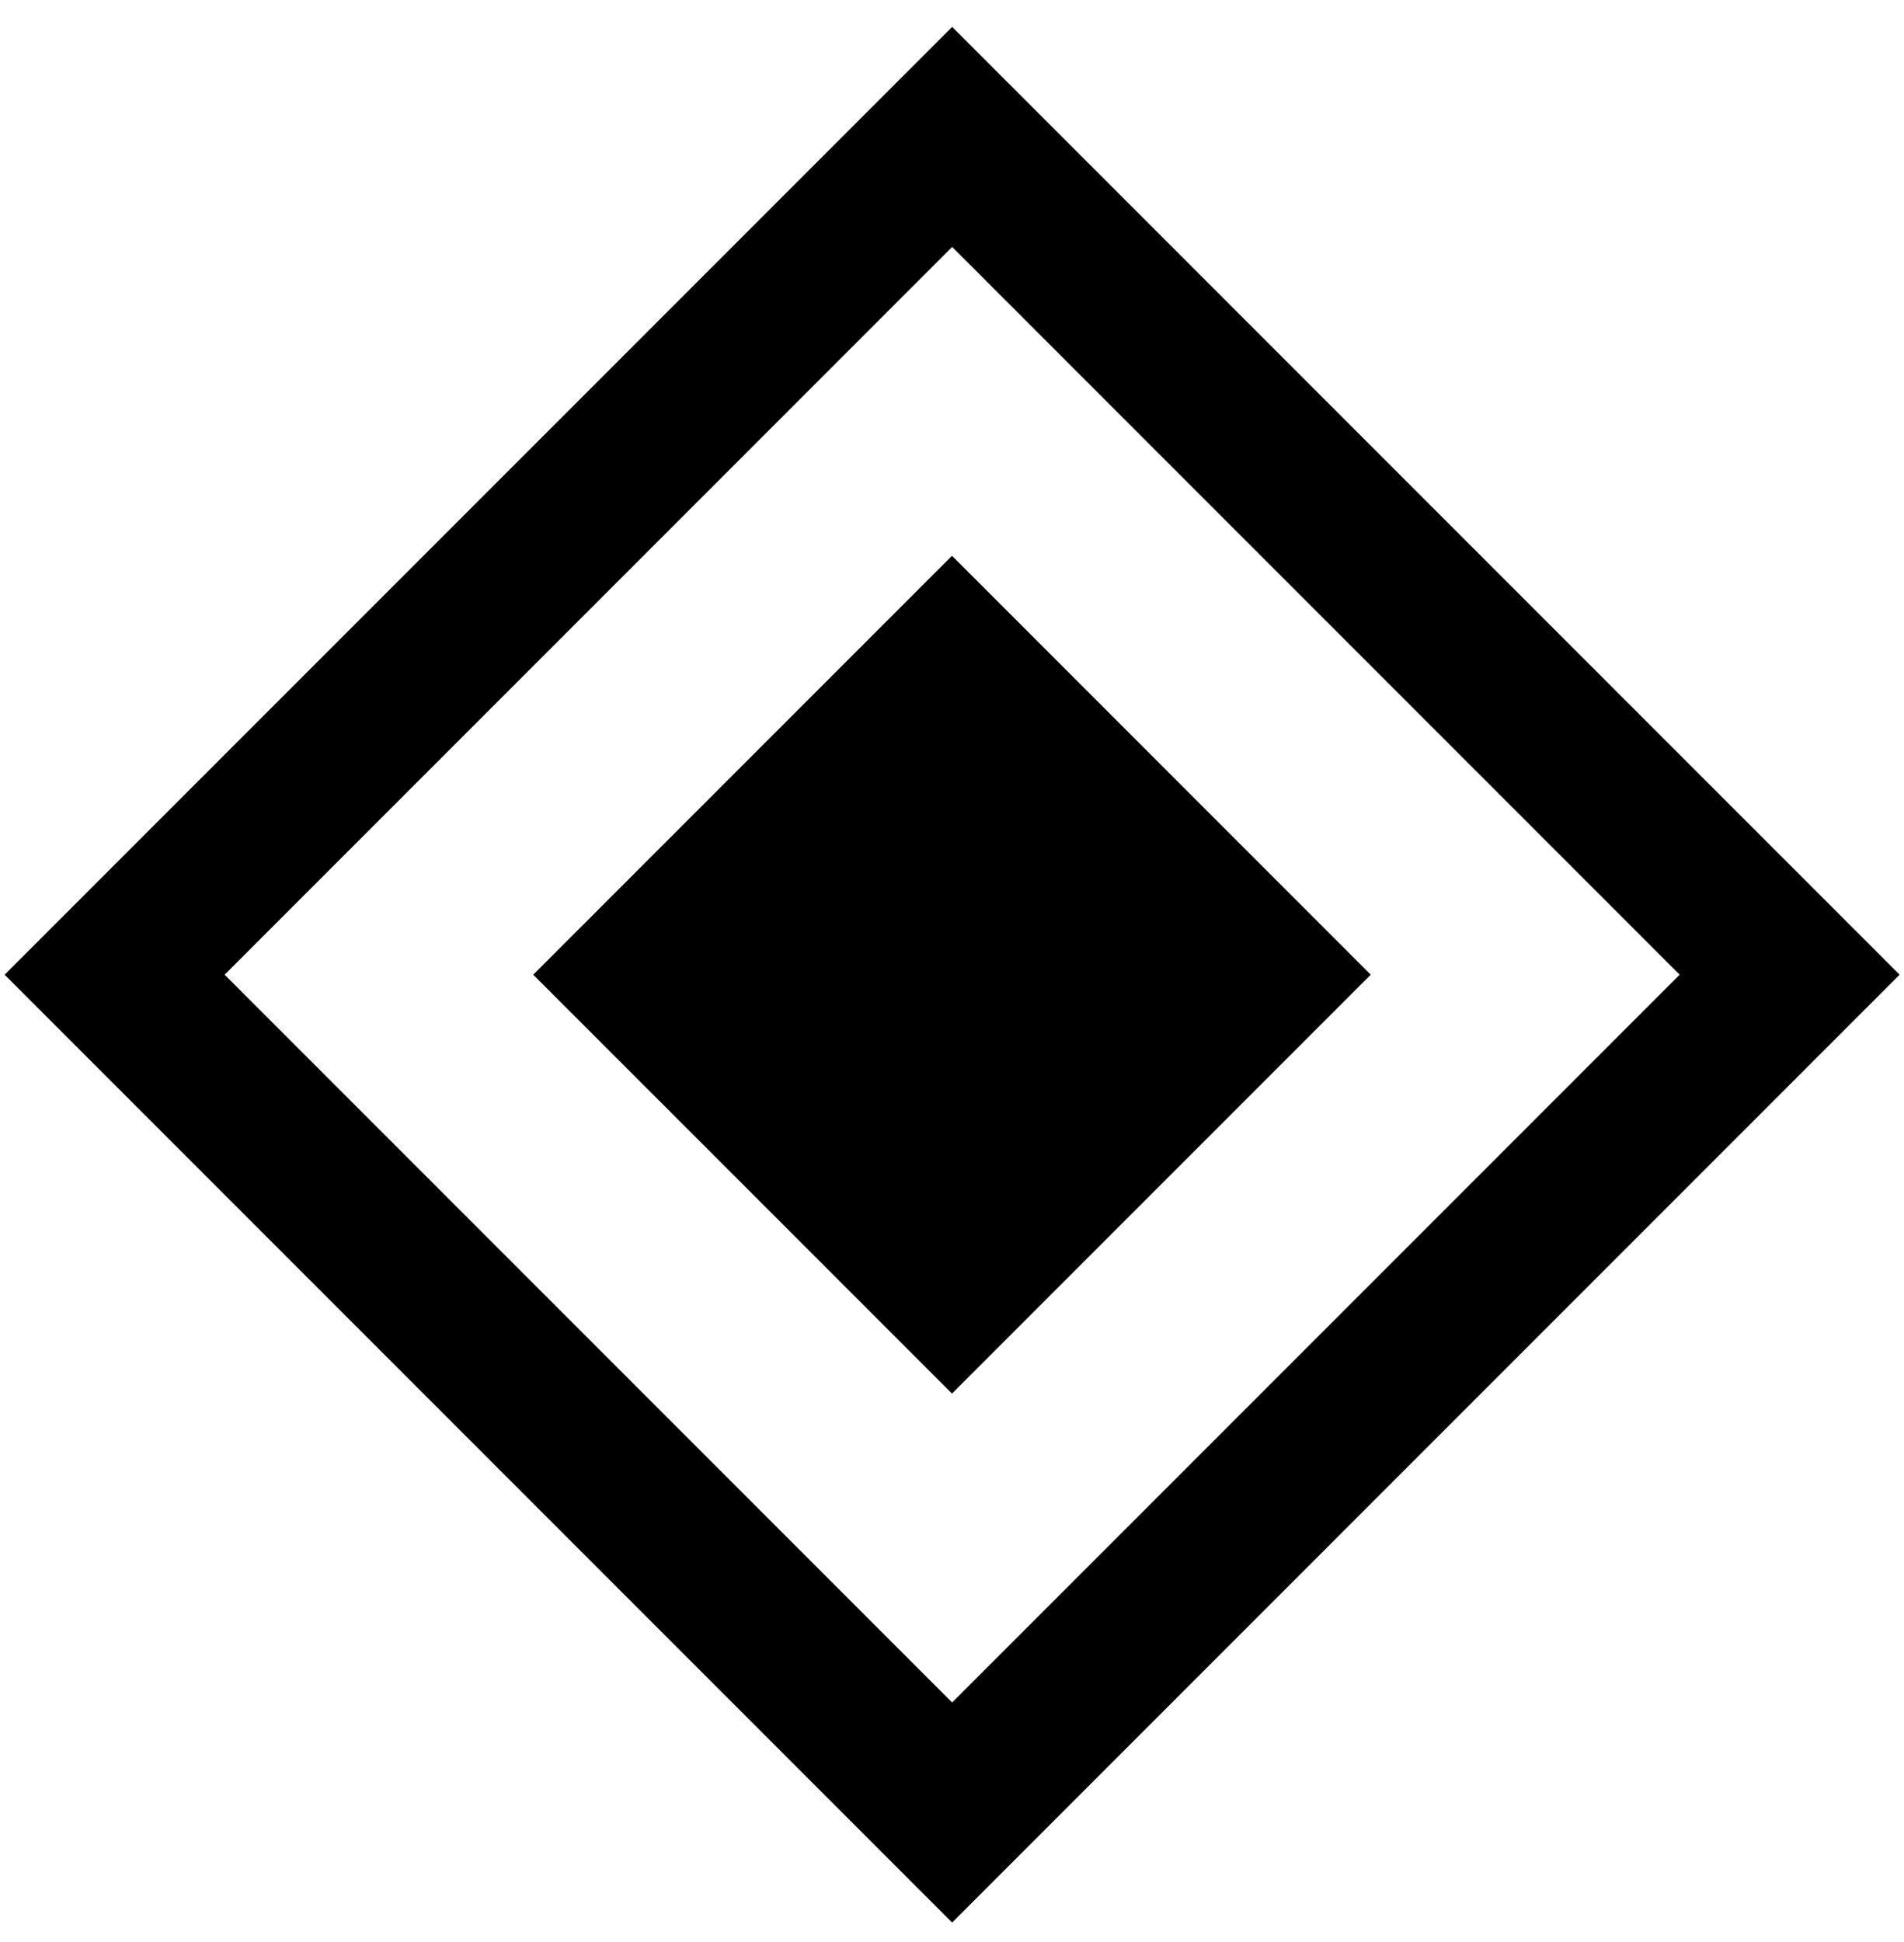 <?xml version="1.0" encoding="UTF-8" standalone="no"?>
<!DOCTYPE svg PUBLIC "-//W3C//DTD SVG 1.1//EN" "http://www.w3.org/Graphics/SVG/1.1/DTD/svg11.dtd">
<svg width="51px" height="52px" version="1.1" xmlns="http://www.w3.org/2000/svg" xmlns:xlink="http://www.w3.org/1999/xlink" xml:space="preserve" xmlns:serif="http://www.serif.com/" style="fill-rule:evenodd;clip-rule:evenodd;stroke-linejoin:round;stroke-miterlimit:2;">
    <g id="major-danger">
        <path d="M25.504,0.72l25.379,25.379l-25.379,25.38l-25.38,-25.38l25.38,-25.379Zm-19.487,25.379l19.487,19.487l19.487,-19.487l-19.487,-19.487l-19.487,19.487Z"/>
        <path d="M14.283,26.099l11.217,11.216l11.216,-11.216l-11.216,-11.217l-11.217,11.217Z"/>
    </g>
</svg>
